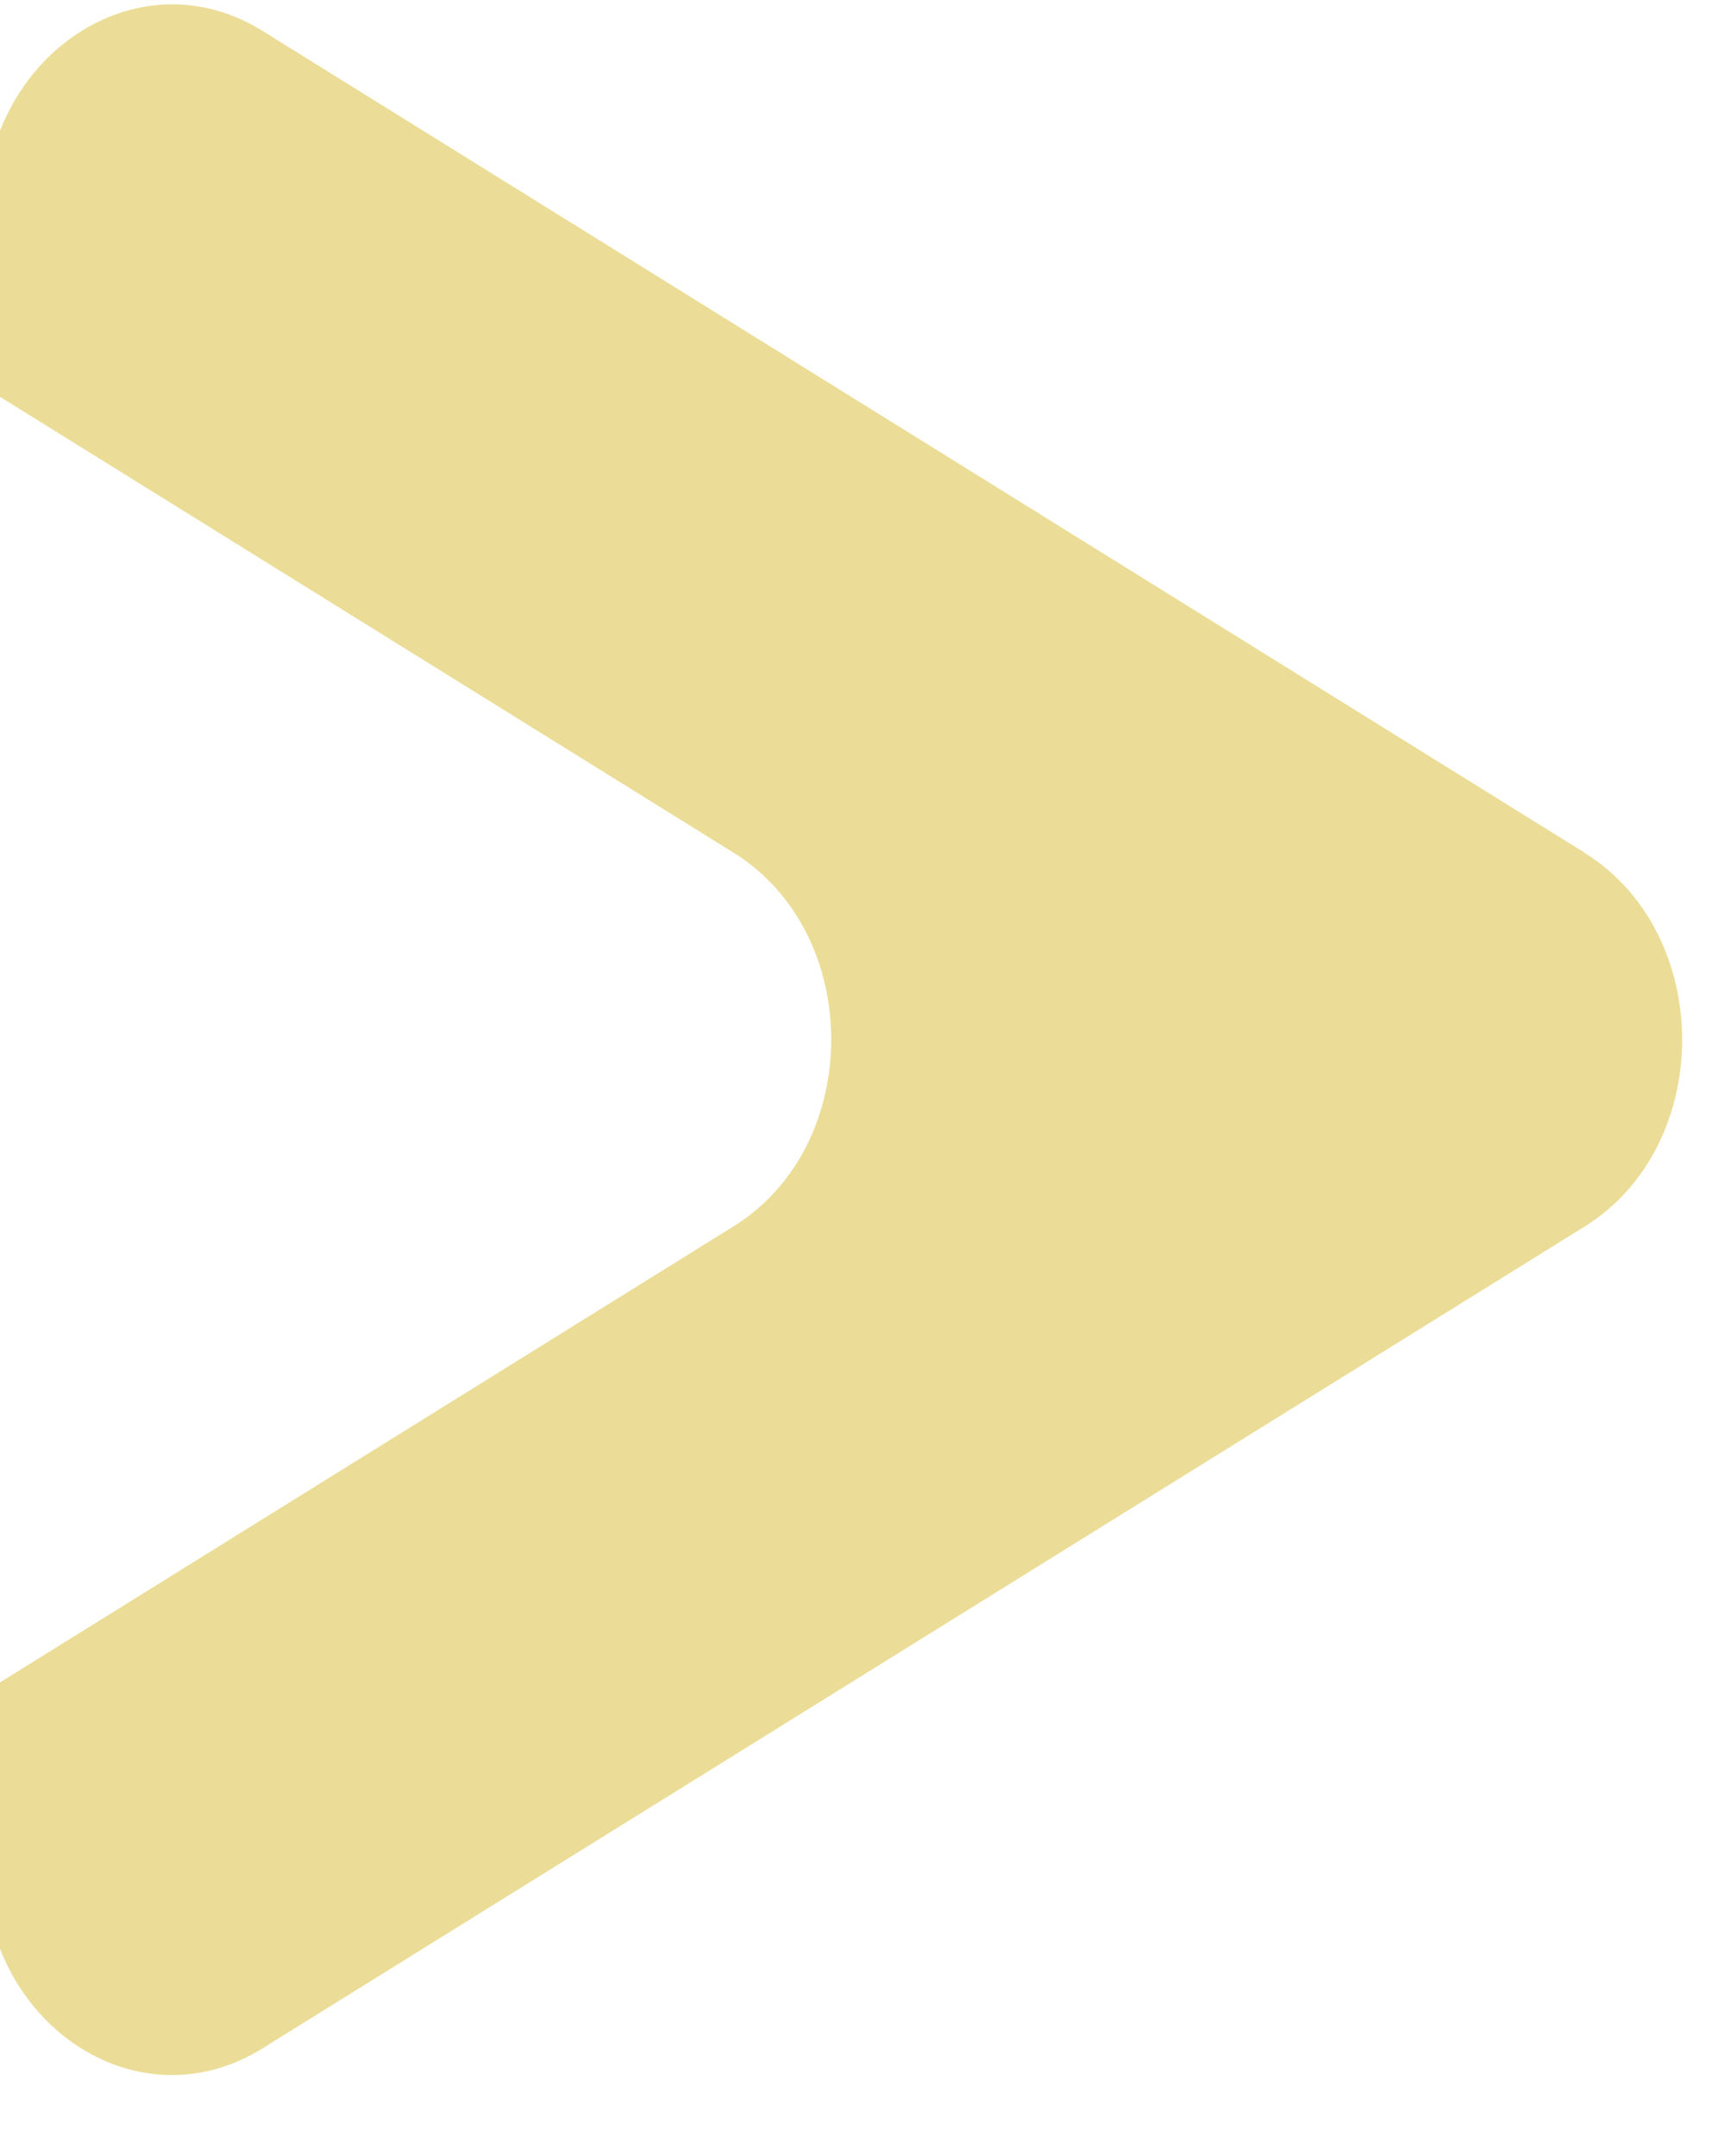 <svg xmlns="http://www.w3.org/2000/svg" width="8" height="10" viewBox="0 0 8 10"><g><g clip-path="url(#clip-6304)"><path fill="#ebdd97" d="M7.349 3.955L1.217.143C.636-.218-.075.26-.075 1.01v.784l3.477 2.161c.604.375.604 1.358 0 1.733L-.075 7.85v.785c0 .751.71 1.228 1.292.866l6.132-3.812c.603-.375.603-1.358 0-1.733z"/></g></g></svg>